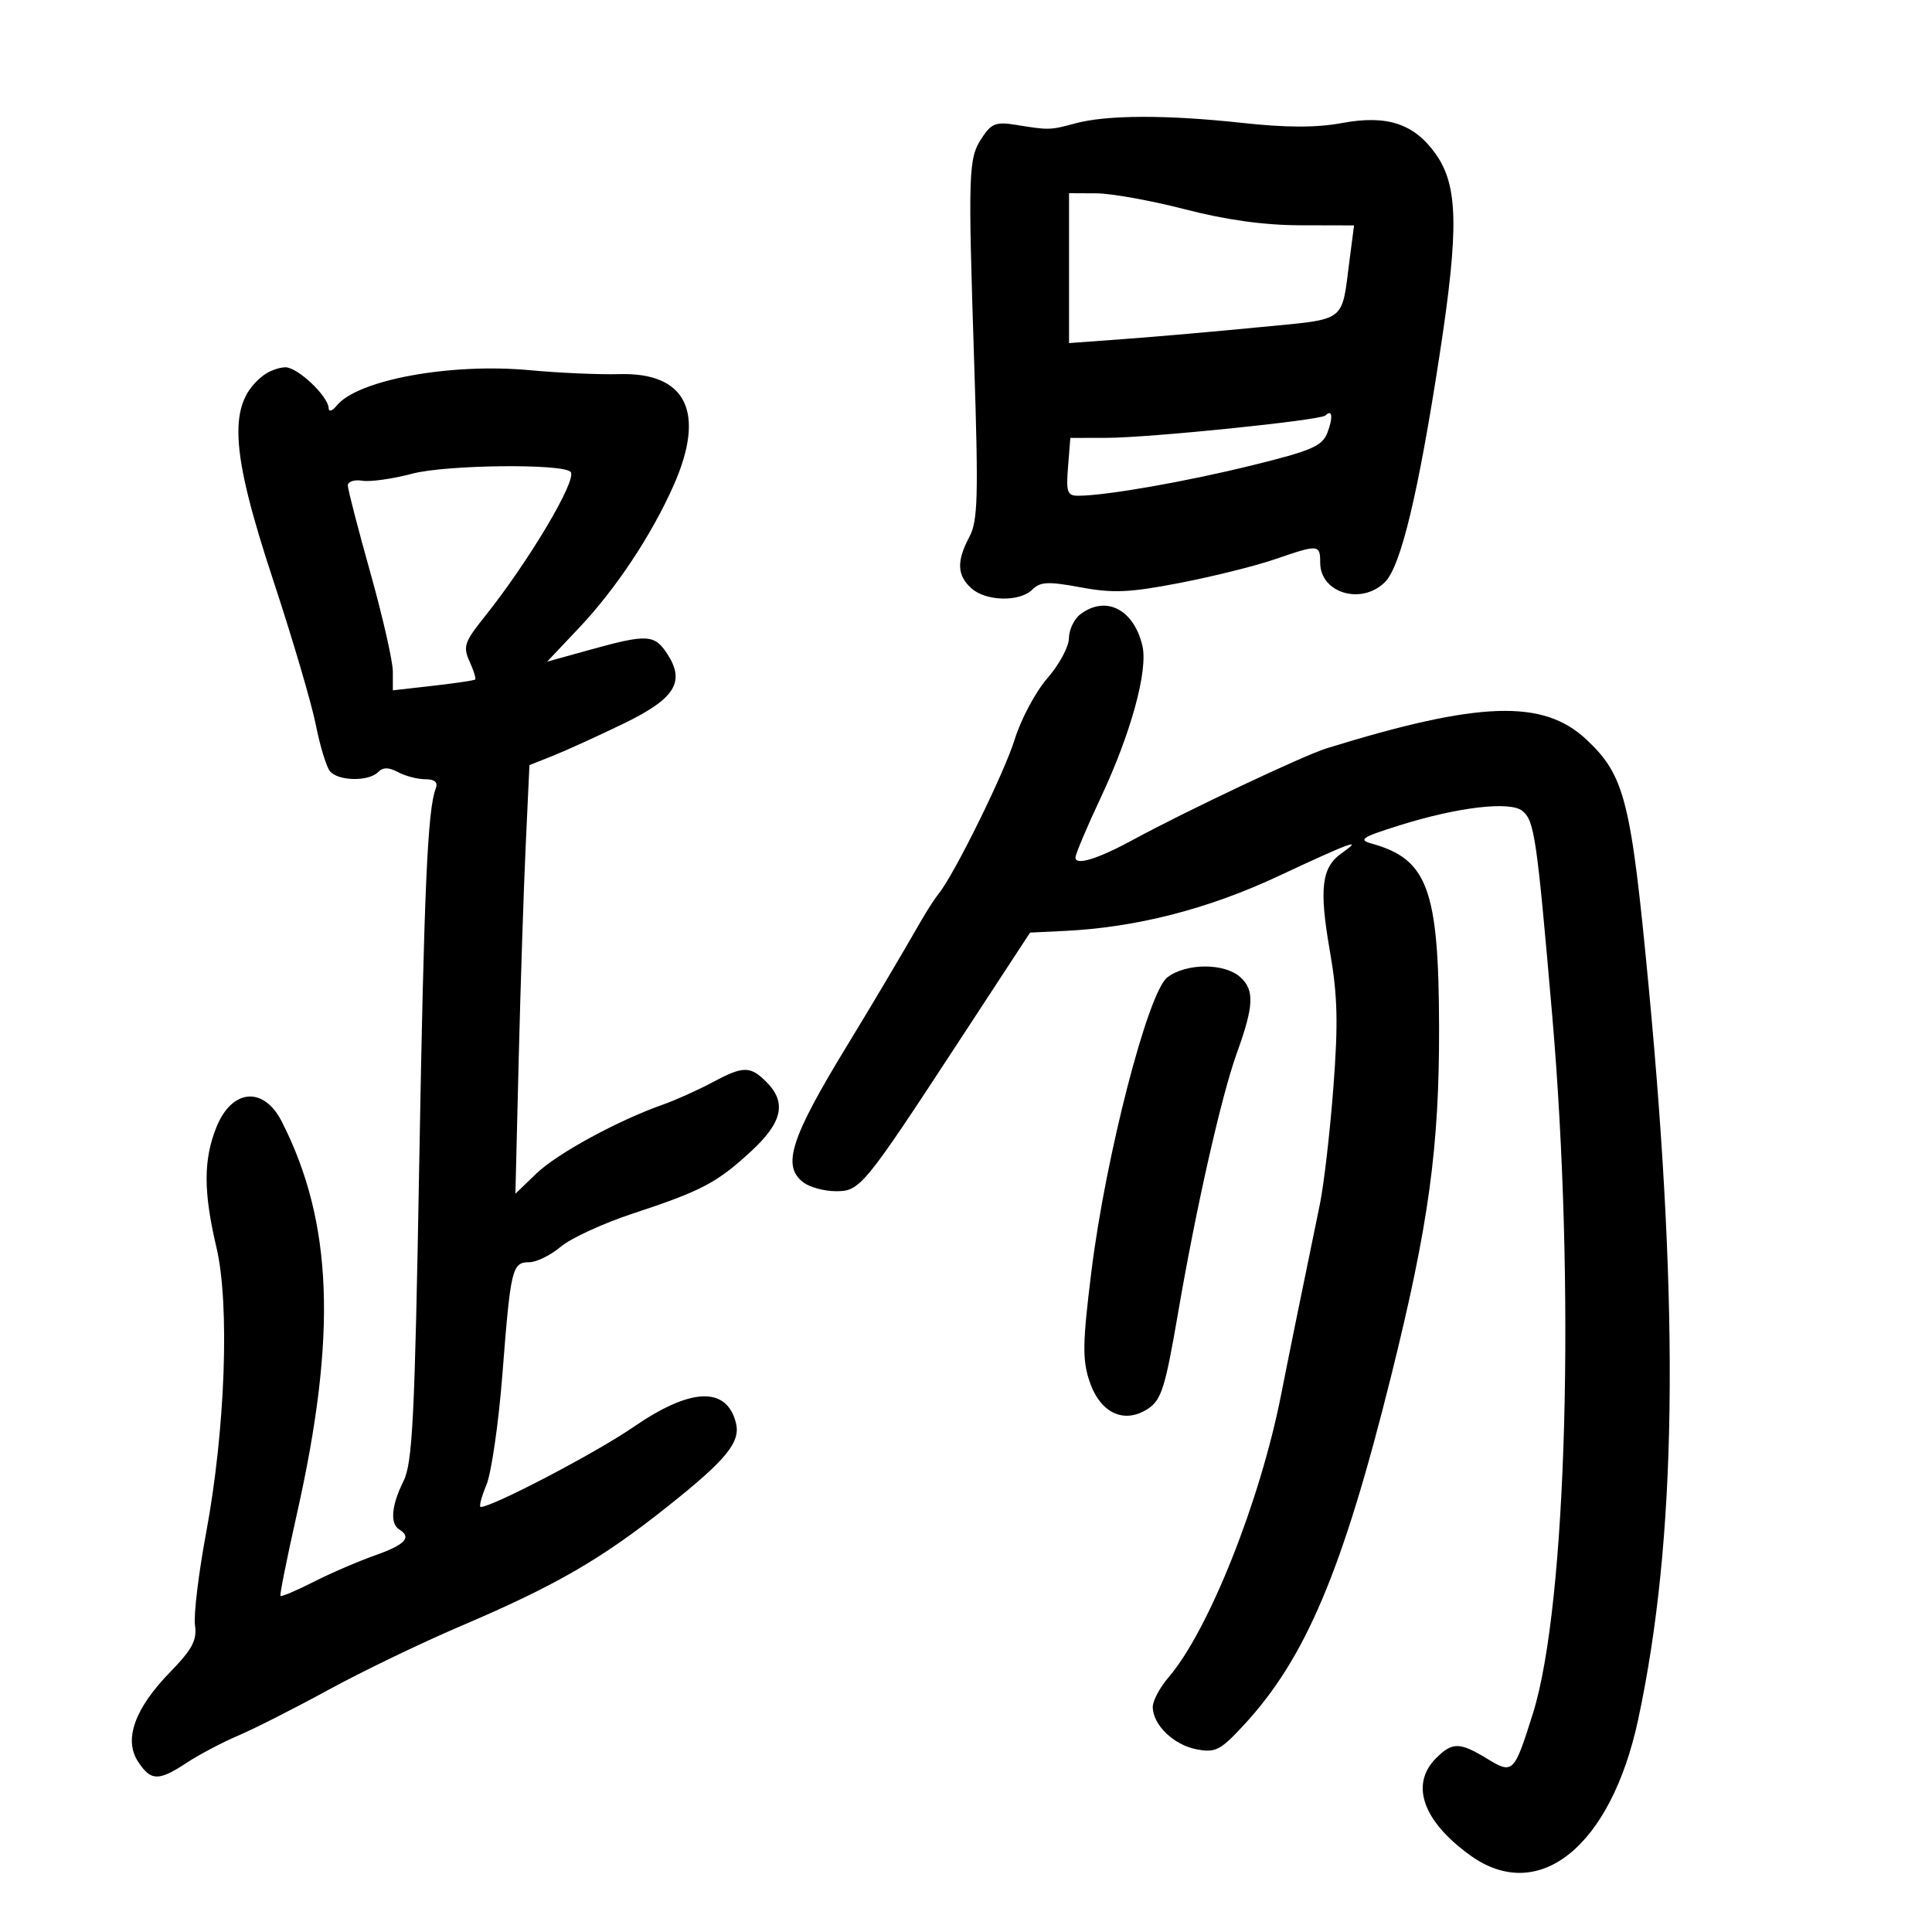 <svg xmlns="http://www.w3.org/2000/svg" width="300" height="300" viewBox="0 0 300 300" version="1.1">
	<path d="M 167 19.151 C 163.050 20.218, 162.880 20.223, 157.838 19.400 C 154.657 18.880, 153.951 19.146, 152.461 21.419 C 150.364 24.619, 150.303 26.426, 151.277 56.500 C 151.944 77.132, 151.839 80.902, 150.527 83.364 C 148.517 87.135, 148.600 89.328, 150.829 91.345 C 153.090 93.391, 158.357 93.500, 160.317 91.540 C 161.534 90.323, 162.781 90.267, 167.810 91.202 C 172.831 92.136, 175.409 92.021, 183.172 90.522 C 188.302 89.530, 194.933 87.882, 197.907 86.860 C 204.767 84.500, 205 84.517, 205 87.378 C 205 92.099, 211.431 94.014, 215.069 90.375 C 217.522 87.922, 220.243 76.583, 223.552 55.028 C 226.555 35.466, 226.420 28.803, 222.924 23.894 C 219.583 19.202, 215.386 17.812, 208.437 19.096 C 204.398 19.843, 199.810 19.837, 192.820 19.077 C 181.163 17.809, 171.867 17.835, 167 19.151 M 166 41.638 L 166 53.275 174.750 52.632 C 179.563 52.278, 188.986 51.452, 195.692 50.795 C 209.338 49.458, 208.266 50.273, 209.573 40.250 L 210.258 35 201.879 34.980 C 196.276 34.967, 190.353 34.145, 184 32.500 C 178.775 31.147, 172.588 30.031, 170.250 30.020 L 166 30 166 41.638 M 40.913 58.282 C 35.333 62.567, 35.667 69.634, 42.420 90.085 C 45.401 99.113, 48.375 109.200, 49.028 112.500 C 49.682 115.800, 50.673 119.063, 51.231 119.750 C 52.481 121.291, 57.210 121.390, 58.693 119.907 C 59.483 119.117, 60.350 119.117, 61.827 119.907 C 62.950 120.508, 64.846 121, 66.041 121 C 67.516 121, 68.037 121.460, 67.664 122.432 C 66.385 125.765, 65.849 138.005, 65.091 181.107 C 64.401 220.339, 64.059 227.175, 62.644 230.011 C 60.777 233.753, 60.533 236.593, 62 237.500 C 63.982 238.725, 62.917 239.864, 58.250 241.511 C 55.638 242.433, 51.315 244.298, 48.644 245.655 C 45.974 247.012, 43.681 247.982, 43.549 247.811 C 43.417 247.640, 44.561 241.932, 46.092 235.126 C 52.361 207.266, 51.692 189.776, 43.762 174.173 C 40.941 168.622, 35.996 169.053, 33.593 175.058 C 31.575 180.103, 31.579 185.089, 33.607 193.688 C 35.692 202.527, 34.989 222.005, 32.009 238 C 30.830 244.325, 30.051 250.792, 30.278 252.371 C 30.610 254.687, 29.862 256.094, 26.416 259.640 C 20.909 265.306, 19.187 270.110, 21.433 273.538 C 23.430 276.586, 24.607 276.612, 29.018 273.706 C 30.933 272.444, 34.525 270.550, 37 269.499 C 39.475 268.447, 45.775 265.251, 51 262.397 C 56.225 259.543, 65.439 255.101, 71.476 252.526 C 86.315 246.198, 93.368 242.119, 103.722 233.879 C 112.871 226.599, 115.051 223.910, 114.259 220.881 C 112.783 215.237, 107.220 215.485, 98.362 221.587 C 92.586 225.567, 76.478 234, 74.654 234 C 74.350 234, 74.741 232.471, 75.522 230.602 C 76.303 228.733, 77.426 220.970, 78.017 213.352 C 79.289 196.959, 79.519 196, 82.173 196 C 83.294 196, 85.498 194.917, 87.071 193.594 C 88.644 192.270, 93.659 189.959, 98.215 188.457 C 108.931 184.926, 111.314 183.673, 116.614 178.788 C 121.508 174.277, 122.190 171.190, 119 168 C 116.480 165.480, 115.411 165.496, 110.504 168.126 C 108.322 169.295, 104.893 170.832, 102.884 171.541 C 95.900 174.005, 86.481 179.144, 83.265 182.244 L 80.031 185.362 80.546 164.431 C 80.829 152.919, 81.320 137.945, 81.637 131.155 L 82.212 118.809 85.856 117.358 C 87.860 116.560, 92.760 114.329, 96.744 112.402 C 104.846 108.482, 106.470 105.892, 103.587 101.493 C 101.630 98.505, 100.461 98.444, 91.704 100.873 L 84.951 102.745 89.896 97.517 C 95.621 91.463, 101.200 83.057, 104.609 75.348 C 109.623 64.013, 106.582 57.801, 96.163 58.094 C 93.048 58.181, 86.799 57.907, 82.275 57.485 C 69.961 56.336, 55.504 58.988, 52.282 62.988 C 51.612 63.820, 51.049 64.003, 51.032 63.396 C 50.978 61.519, 46.195 56.998, 44.298 57.032 C 43.309 57.049, 41.786 57.612, 40.913 58.282 M 205.819 64.514 C 205.075 65.259, 178.508 67.977, 171.851 67.989 L 166.201 68 165.843 72.500 C 165.528 76.463, 165.725 76.998, 167.493 76.980 C 171.905 76.937, 184.075 74.805, 194.350 72.275 C 203.727 69.967, 205.326 69.273, 206.128 67.164 C 207.027 64.800, 206.871 63.462, 205.819 64.514 M 64 73.556 C 60.975 74.360, 57.487 74.851, 56.250 74.647 C 55.013 74.444, 54.005 74.777, 54.011 75.389 C 54.016 76, 55.591 82.096, 57.511 88.936 C 59.430 95.775, 61 102.682, 61 104.284 L 61 107.196 67.250 106.486 C 70.688 106.095, 73.629 105.659, 73.787 105.517 C 73.946 105.375, 73.551 104.108, 72.910 102.703 C 71.871 100.421, 72.117 99.682, 75.206 95.823 C 82.119 87.184, 89.718 74.385, 88.599 73.265 C 87.289 71.956, 69.219 72.170, 64 73.556 M 167.750 95.392 C 166.787 96.123, 165.991 97.796, 165.981 99.110 C 165.970 100.425, 164.471 103.207, 162.650 105.294 C 160.828 107.380, 158.542 111.655, 157.570 114.794 C 155.948 120.030, 148.188 135.782, 145.763 138.761 C 145.199 139.455, 144.008 141.288, 143.118 142.835 C 139.614 148.927, 135.535 155.804, 131.610 162.239 C 122.747 176.771, 121.375 181.046, 124.750 183.608 C 125.713 184.339, 127.940 184.951, 129.699 184.968 C 133.554 185.007, 134.012 184.451, 149.077 161.427 L 159.949 144.812 165.225 144.560 C 176.398 144.026, 187.544 141.175, 198.496 136.048 C 209.771 130.769, 211.853 130.014, 208.337 132.477 C 205.213 134.664, 204.810 137.971, 206.491 147.611 C 207.705 154.572, 207.815 158.781, 207.044 168.894 C 206.515 175.827, 205.572 183.975, 204.948 187 C 201.949 201.539, 200.018 211.024, 198.944 216.500 C 195.695 233.062, 187.671 253.220, 181.441 260.470 C 180.099 262.033, 179 264.091, 179 265.045 C 179 267.812, 182.223 270.940, 185.782 271.628 C 188.728 272.198, 189.481 271.813, 193.125 267.881 C 202.742 257.504, 208.497 243.872, 216.015 213.661 C 221.849 190.220, 223.507 178.145, 223.459 159.442 C 223.405 138.097, 221.690 133.421, 213.032 131.003 C 210.835 130.390, 211.410 130.011, 217.374 128.142 C 226.409 125.312, 234.529 124.364, 236.406 125.922 C 238.264 127.464, 238.630 129.970, 241.011 157.484 C 244.665 199.702, 243.308 249.248, 238.039 266.035 C 235.110 275.363, 234.932 275.538, 230.895 273.077 C 226.666 270.499, 225.512 270.488, 223 273 C 218.930 277.070, 220.910 282.749, 228.256 288.071 C 238.922 295.797, 250.141 286.747, 254.376 267 C 260.339 239.189, 260.839 204.229, 256.002 153.193 C 253.259 124.246, 252.296 120.425, 246.339 114.837 C 239.621 108.535, 229.698 108.870, 206 116.198 C 202.434 117.301, 184.152 125.939, 176 130.372 C 170.482 133.373, 167 134.454, 167 133.165 C 167 132.632, 168.767 128.440, 170.927 123.848 C 175.611 113.890, 178.297 104.088, 177.389 100.266 C 176.039 94.587, 171.700 92.393, 167.750 95.392 M 181.258 151.772 C 178.256 154.085, 171.707 179.443, 169.478 197.383 C 168.097 208.499, 168.051 211.107, 169.174 214.477 C 170.822 219.421, 174.550 221.180, 178.245 218.759 C 180.342 217.385, 180.935 215.499, 182.935 203.843 C 185.755 187.407, 189.661 170.146, 192.064 163.500 C 194.703 156.199, 194.818 153.757, 192.615 151.750 C 190.155 149.509, 184.179 149.521, 181.258 151.772" stroke="none" fill="black" fill-rule="evenodd"/>
</svg>